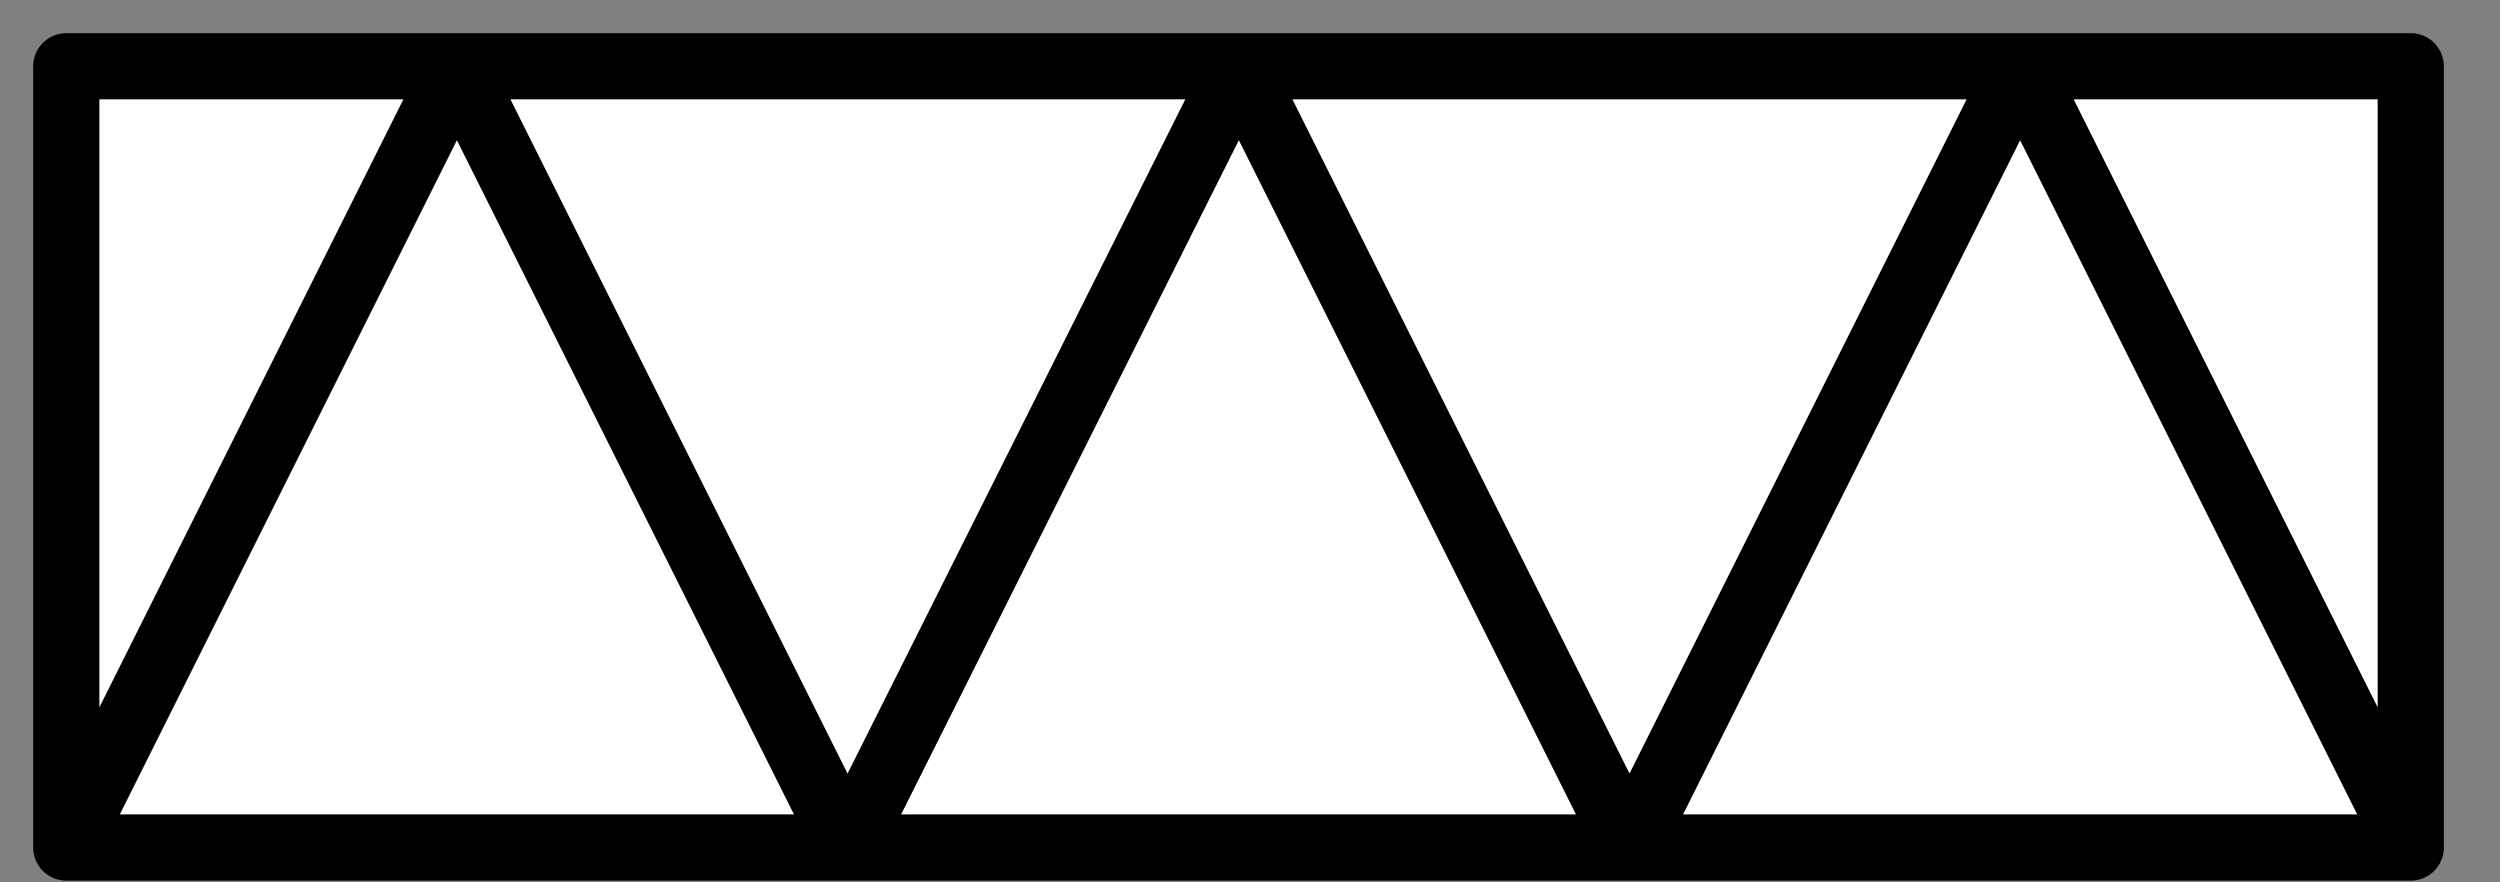 <?xml version='1.0' encoding='UTF-8'?>
<!DOCTYPE svg PUBLIC "-//W3C//DTD SVG 1.0//EN" "C:\SeeVisioDTD\svg10.dtd">
<!--
/*******************************************************************************
* Copyright (c) 2010-2014 ITER Organization.
* All rights reserved. This program and the accompanying materials
* are made available under the terms of the Eclipse Public License v1.0
* which accompanies this distribution, and is available at
* http://www.eclipse.org/legal/epl-v10.html
******************************************************************************/
-->
<svg xmlns="http://www.w3.org/2000/svg" xmlns:xlink="http://www.w3.org/1999/xlink" width="51pt" height="18pt" viewBox="0 0 51 18" version="1.1">
<rect x="0" y="0" width="51" height="18" fill="#808080" stroke="none"/>
<g id="surface1">
<path style=" stroke:none;fill-rule:evenodd;fill:rgb(100%,100%,100%);fill-opacity:1;" d="M 1.352 1.352 L 49.184 1.352 L 49.184 17.293 L 1.352 17.293 Z M 1.352 1.352 "/>
<path style="fill:none;stroke-width:0.72;stroke-linecap:round;stroke-linejoin:round;stroke:rgb(0%,0%,0%);stroke-opacity:1;stroke-miterlimit:3;" d="M 25.509 9.941 L 21.259 1.441 L 17.009 9.941 L 12.759 1.441 L 8.501 9.941 L 4.251 1.441 L 0.001 9.941 L 25.509 9.941 L 25.509 1.441 L 0.001 1.441 L 0.001 9.941 " transform="matrix(1.875,0,0,1.875,1.35,-1.35)"/>
</g>
</svg>
